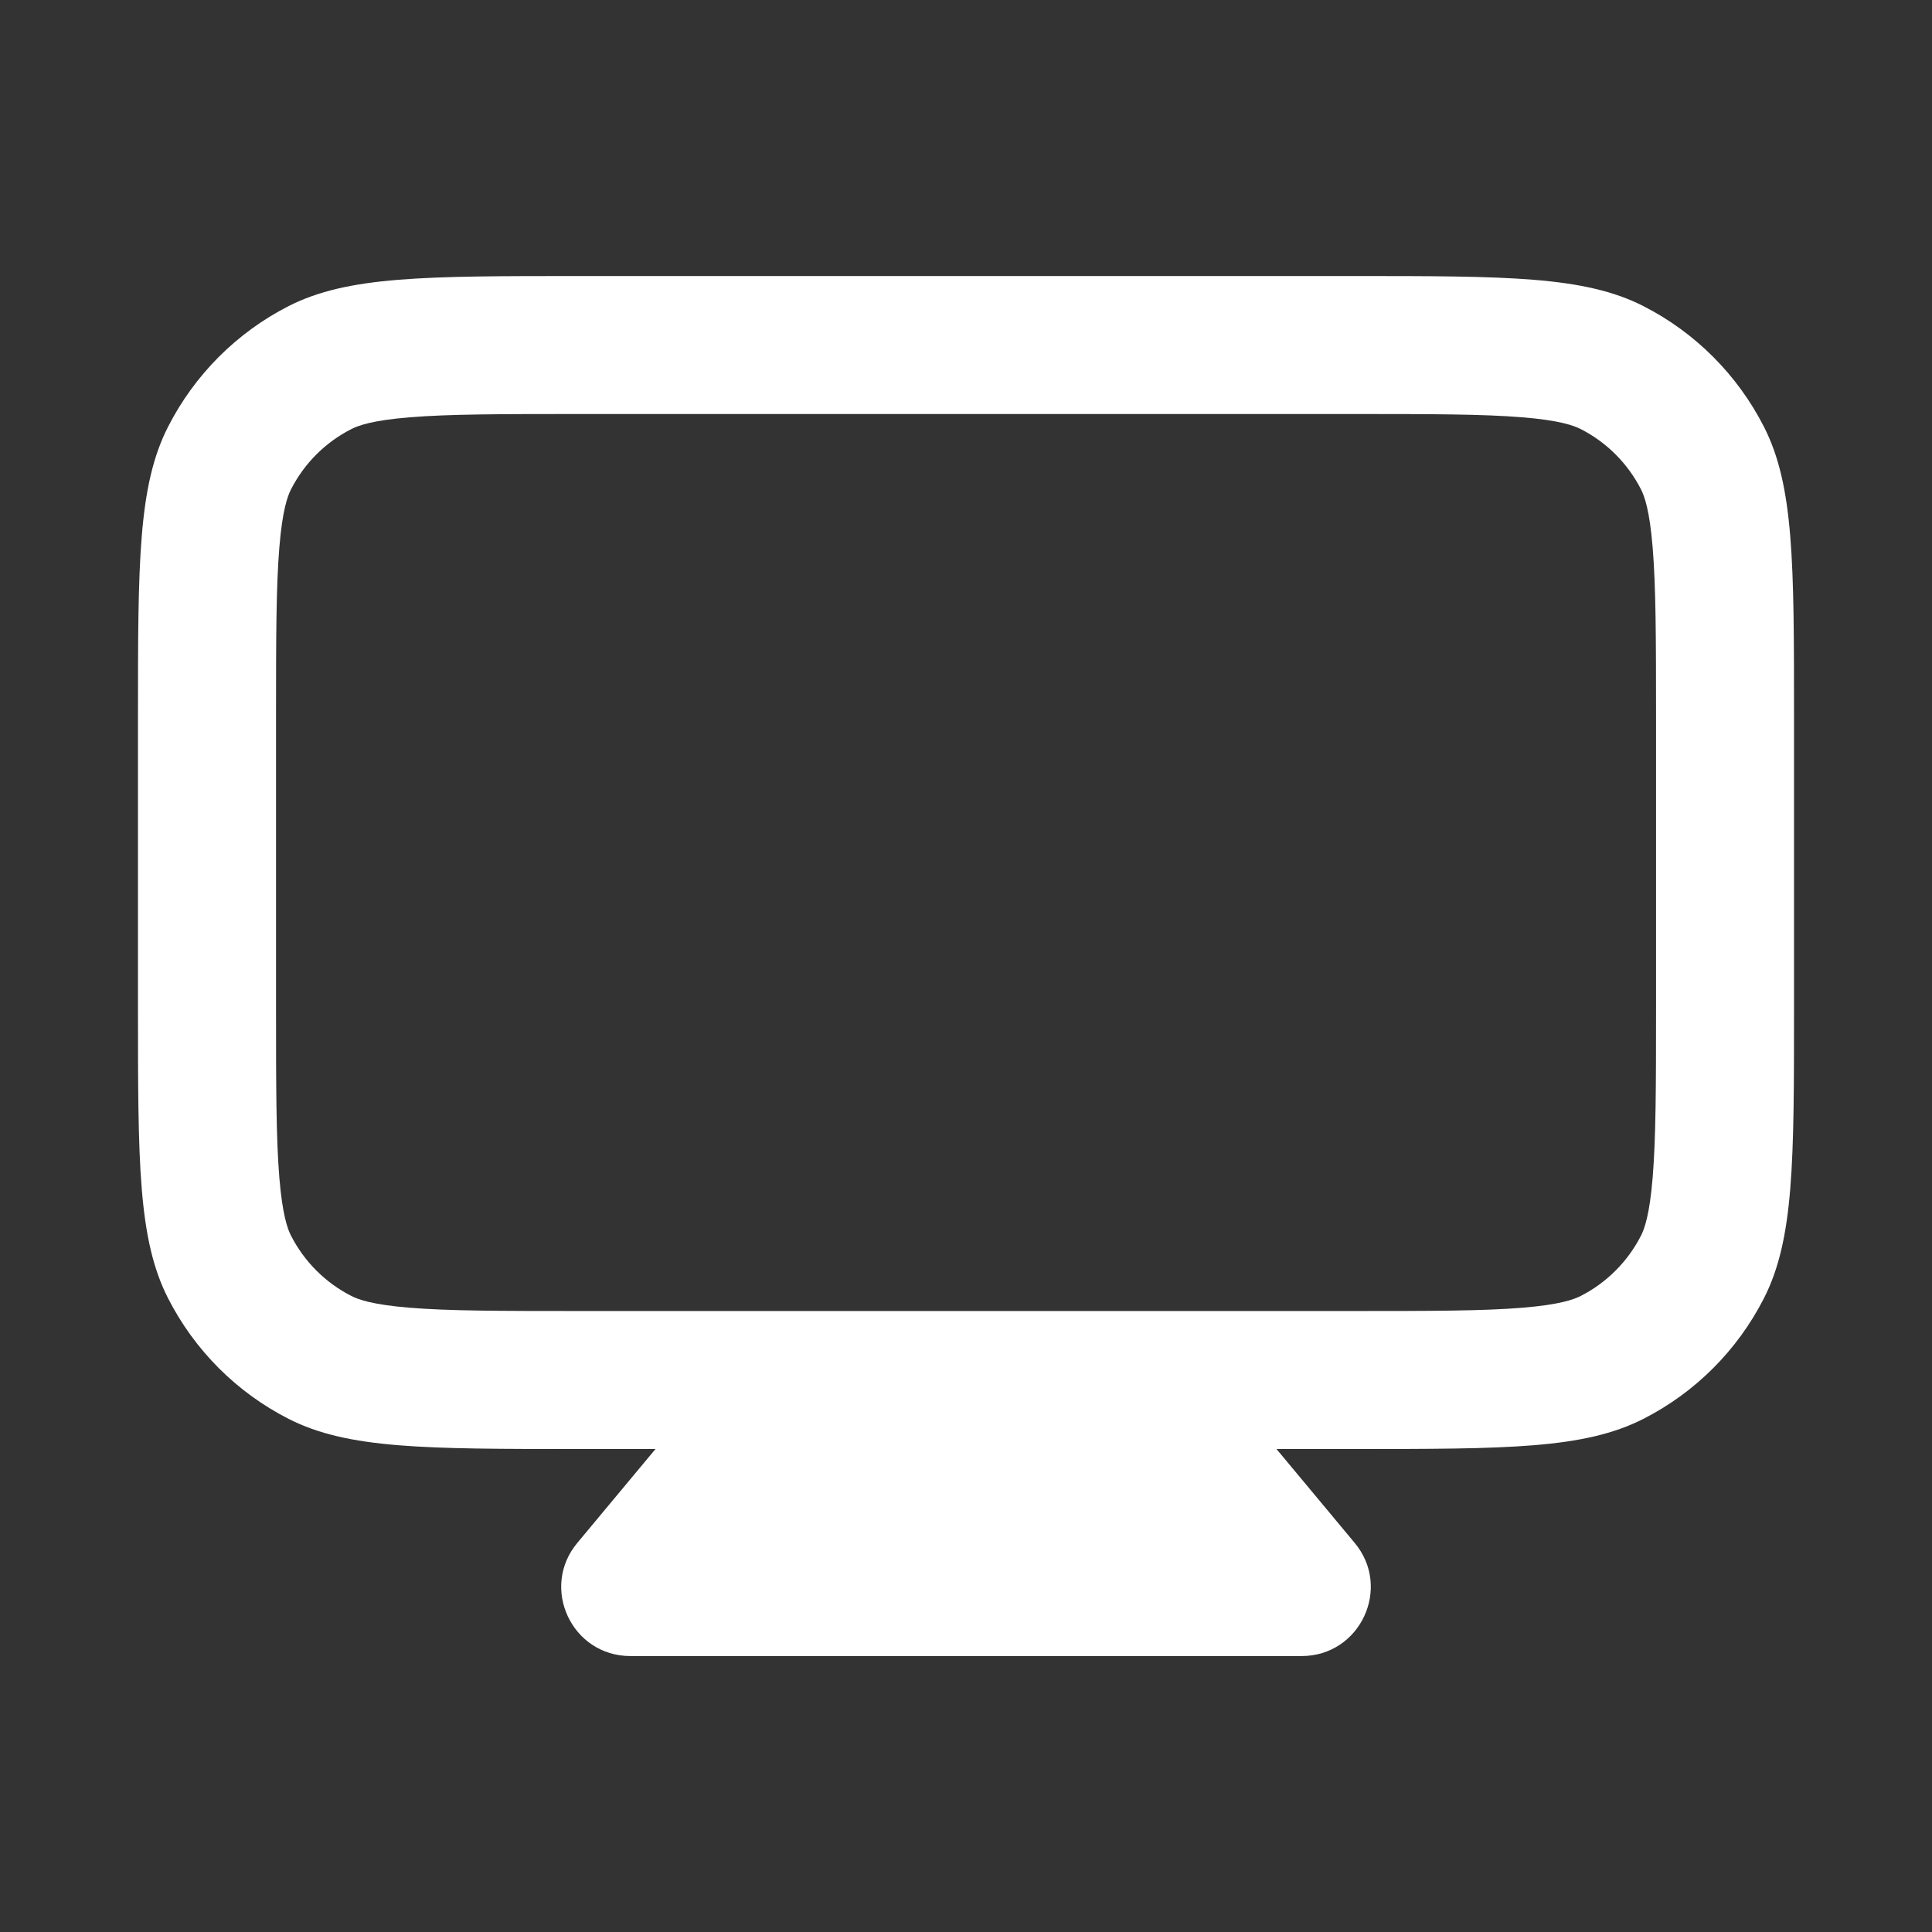 <svg width="24" height="24" viewBox="0 0 24 24" fill="none" xmlns="http://www.w3.org/2000/svg">
    <rect x="0" y="0" width="24" height="24" fill="#333333" stroke="none"/>
    <path fill-rule="evenodd" clip-rule="evenodd"
        d="M16.8 3.429C18.72 3.429 19.68 3.429 20.414 3.802C21.059 4.131 21.583 4.656 21.912 5.301C22.286 6.034 22.286 6.994 22.286 8.914V12.514C22.286 14.435 22.286 15.395 21.912 16.128C21.583 16.773 21.059 17.298 20.414 17.626C19.68 18 18.72 18 16.8 18L15.857 18L16.828 19.166C17.294 19.724 16.897 20.572 16.17 20.572L7.83 20.572C7.103 20.572 6.706 19.724 7.172 19.166L8.143 18L7.2 18C5.28 18 4.32 18 3.586 17.626C2.941 17.298 2.417 16.773 2.088 16.128C1.714 15.395 1.714 14.435 1.714 12.514L1.714 8.914C1.714 6.994 1.714 6.034 2.088 5.301C2.417 4.656 2.941 4.131 3.586 3.802C4.32 3.429 5.28 3.429 7.2 3.429L16.8 3.429ZM20.572 8.914V12.514C20.572 13.503 20.57 14.141 20.53 14.627C20.492 15.092 20.428 15.265 20.385 15.35C20.22 15.672 19.958 15.935 19.636 16.099C19.551 16.142 19.378 16.207 18.912 16.245C18.427 16.285 17.788 16.286 16.8 16.286L7.2 16.286C6.212 16.286 5.574 16.285 5.088 16.245C4.622 16.207 4.449 16.142 4.365 16.099C4.042 15.935 3.78 15.672 3.615 15.35C3.572 15.265 3.508 15.092 3.47 14.627C3.43 14.141 3.429 13.503 3.429 12.514L3.429 8.914C3.429 7.926 3.43 7.288 3.47 6.802C3.508 6.336 3.572 6.164 3.615 6.079C3.78 5.756 4.042 5.494 4.365 5.33C4.449 5.287 4.622 5.222 5.088 5.184C5.574 5.144 6.212 5.143 7.2 5.143L16.8 5.143C17.788 5.143 18.427 5.144 18.912 5.184C19.378 5.222 19.551 5.287 19.636 5.33C19.958 5.494 20.22 5.756 20.385 6.079C20.428 6.164 20.492 6.336 20.53 6.802C20.57 7.288 20.572 7.926 20.572 8.914Z"
        fill="white" />
</svg>
